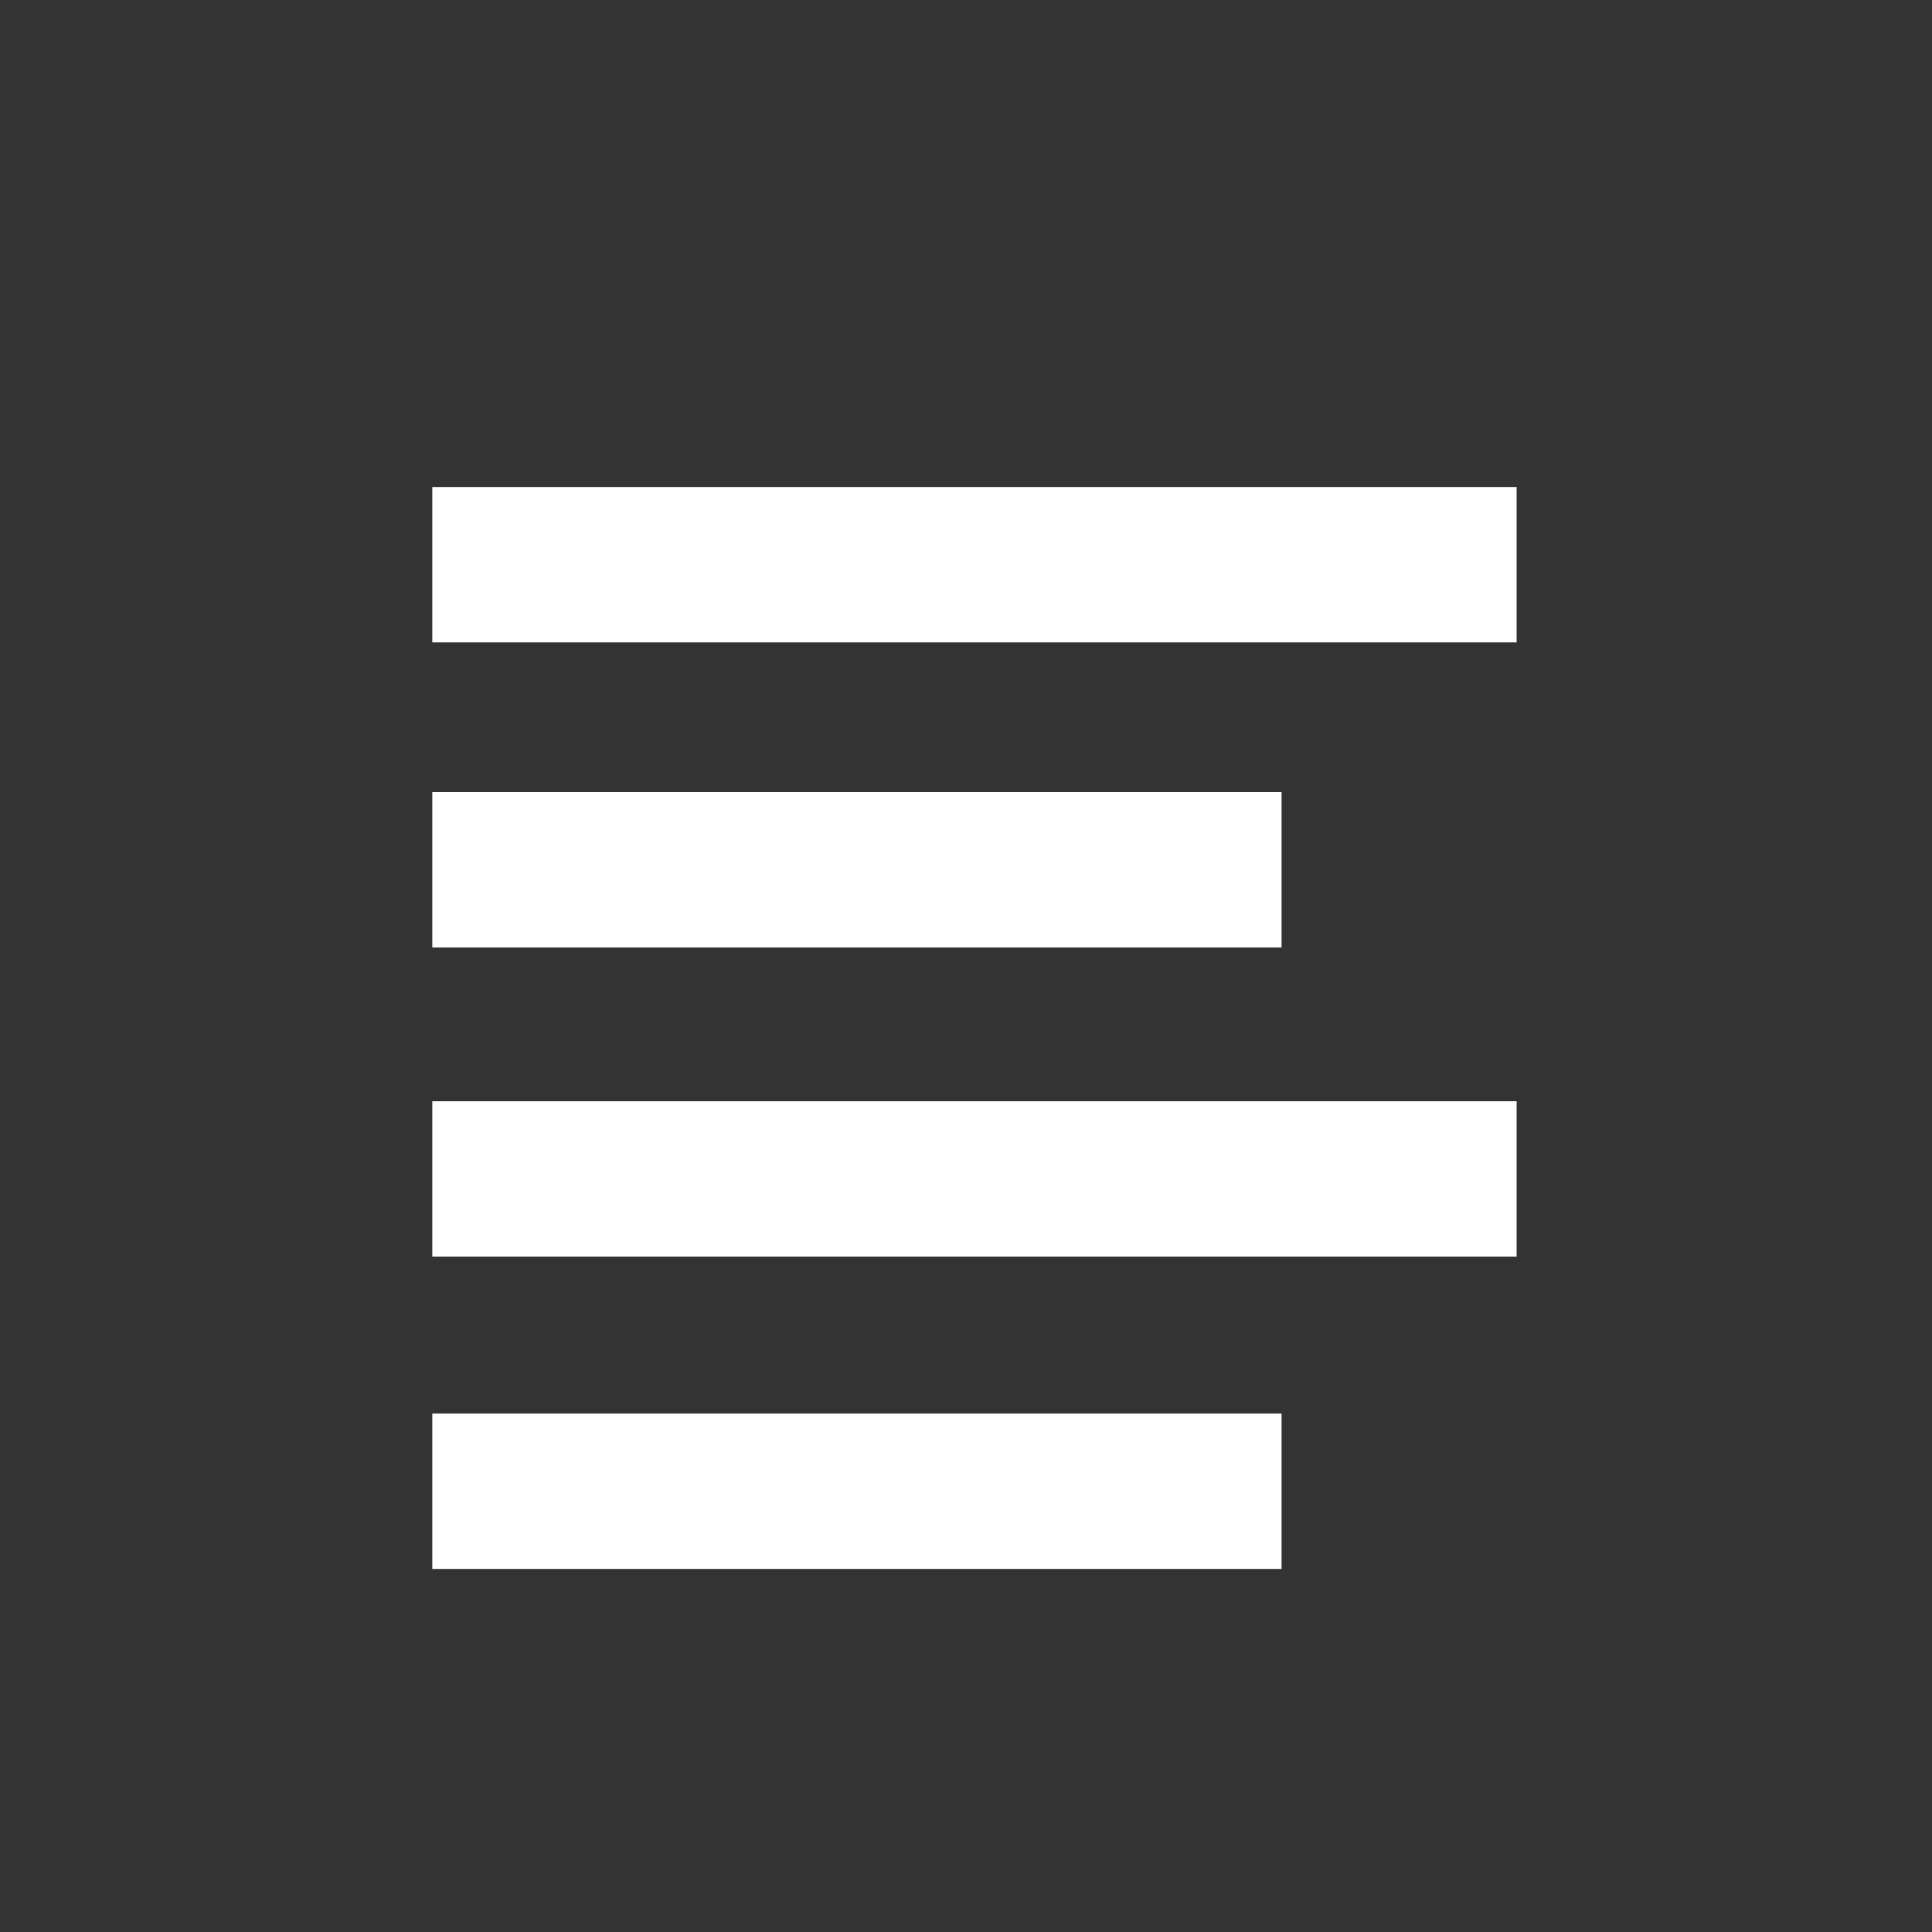 <?xml version="1.0" encoding="utf-8"?>
<!-- Generator: Adobe Illustrator 17.0.0, SVG Export Plug-In . SVG Version: 6.00 Build 0)  -->
<!DOCTYPE svg PUBLIC "-//W3C//DTD SVG 1.1//EN" "http://www.w3.org/Graphics/SVG/1.1/DTD/svg11.dtd">
<svg version="1.1" id="Layer_1" xmlns="http://www.w3.org/2000/svg" xmlns:xlink="http://www.w3.org/1999/xlink" x="0px" y="0px"
	 width="50px" height="50px" viewBox="0 0 50 50" enable-background="new 0 0 50 50" xml:space="preserve">
<rect x="0" y="0" width="50" height="50" fill="#333333" stroke="none"/>
<g id="_x36_">
	<g>
		<rect x="11.188" y="12.604" fill="#FFFFFF" width="28.062" height="4.021"/>
		<rect x="11.188" y="20.5" fill="#FFFFFF" width="21.979" height="4.021"/>
		<rect x="11.188" y="36.583" fill="#FFFFFF" width="21.979" height="4.021"/>
		<rect x="11.188" y="28.5" fill="#FFFFFF" width="28.062" height="4.021"/>
	</g>
</g>
</svg>
